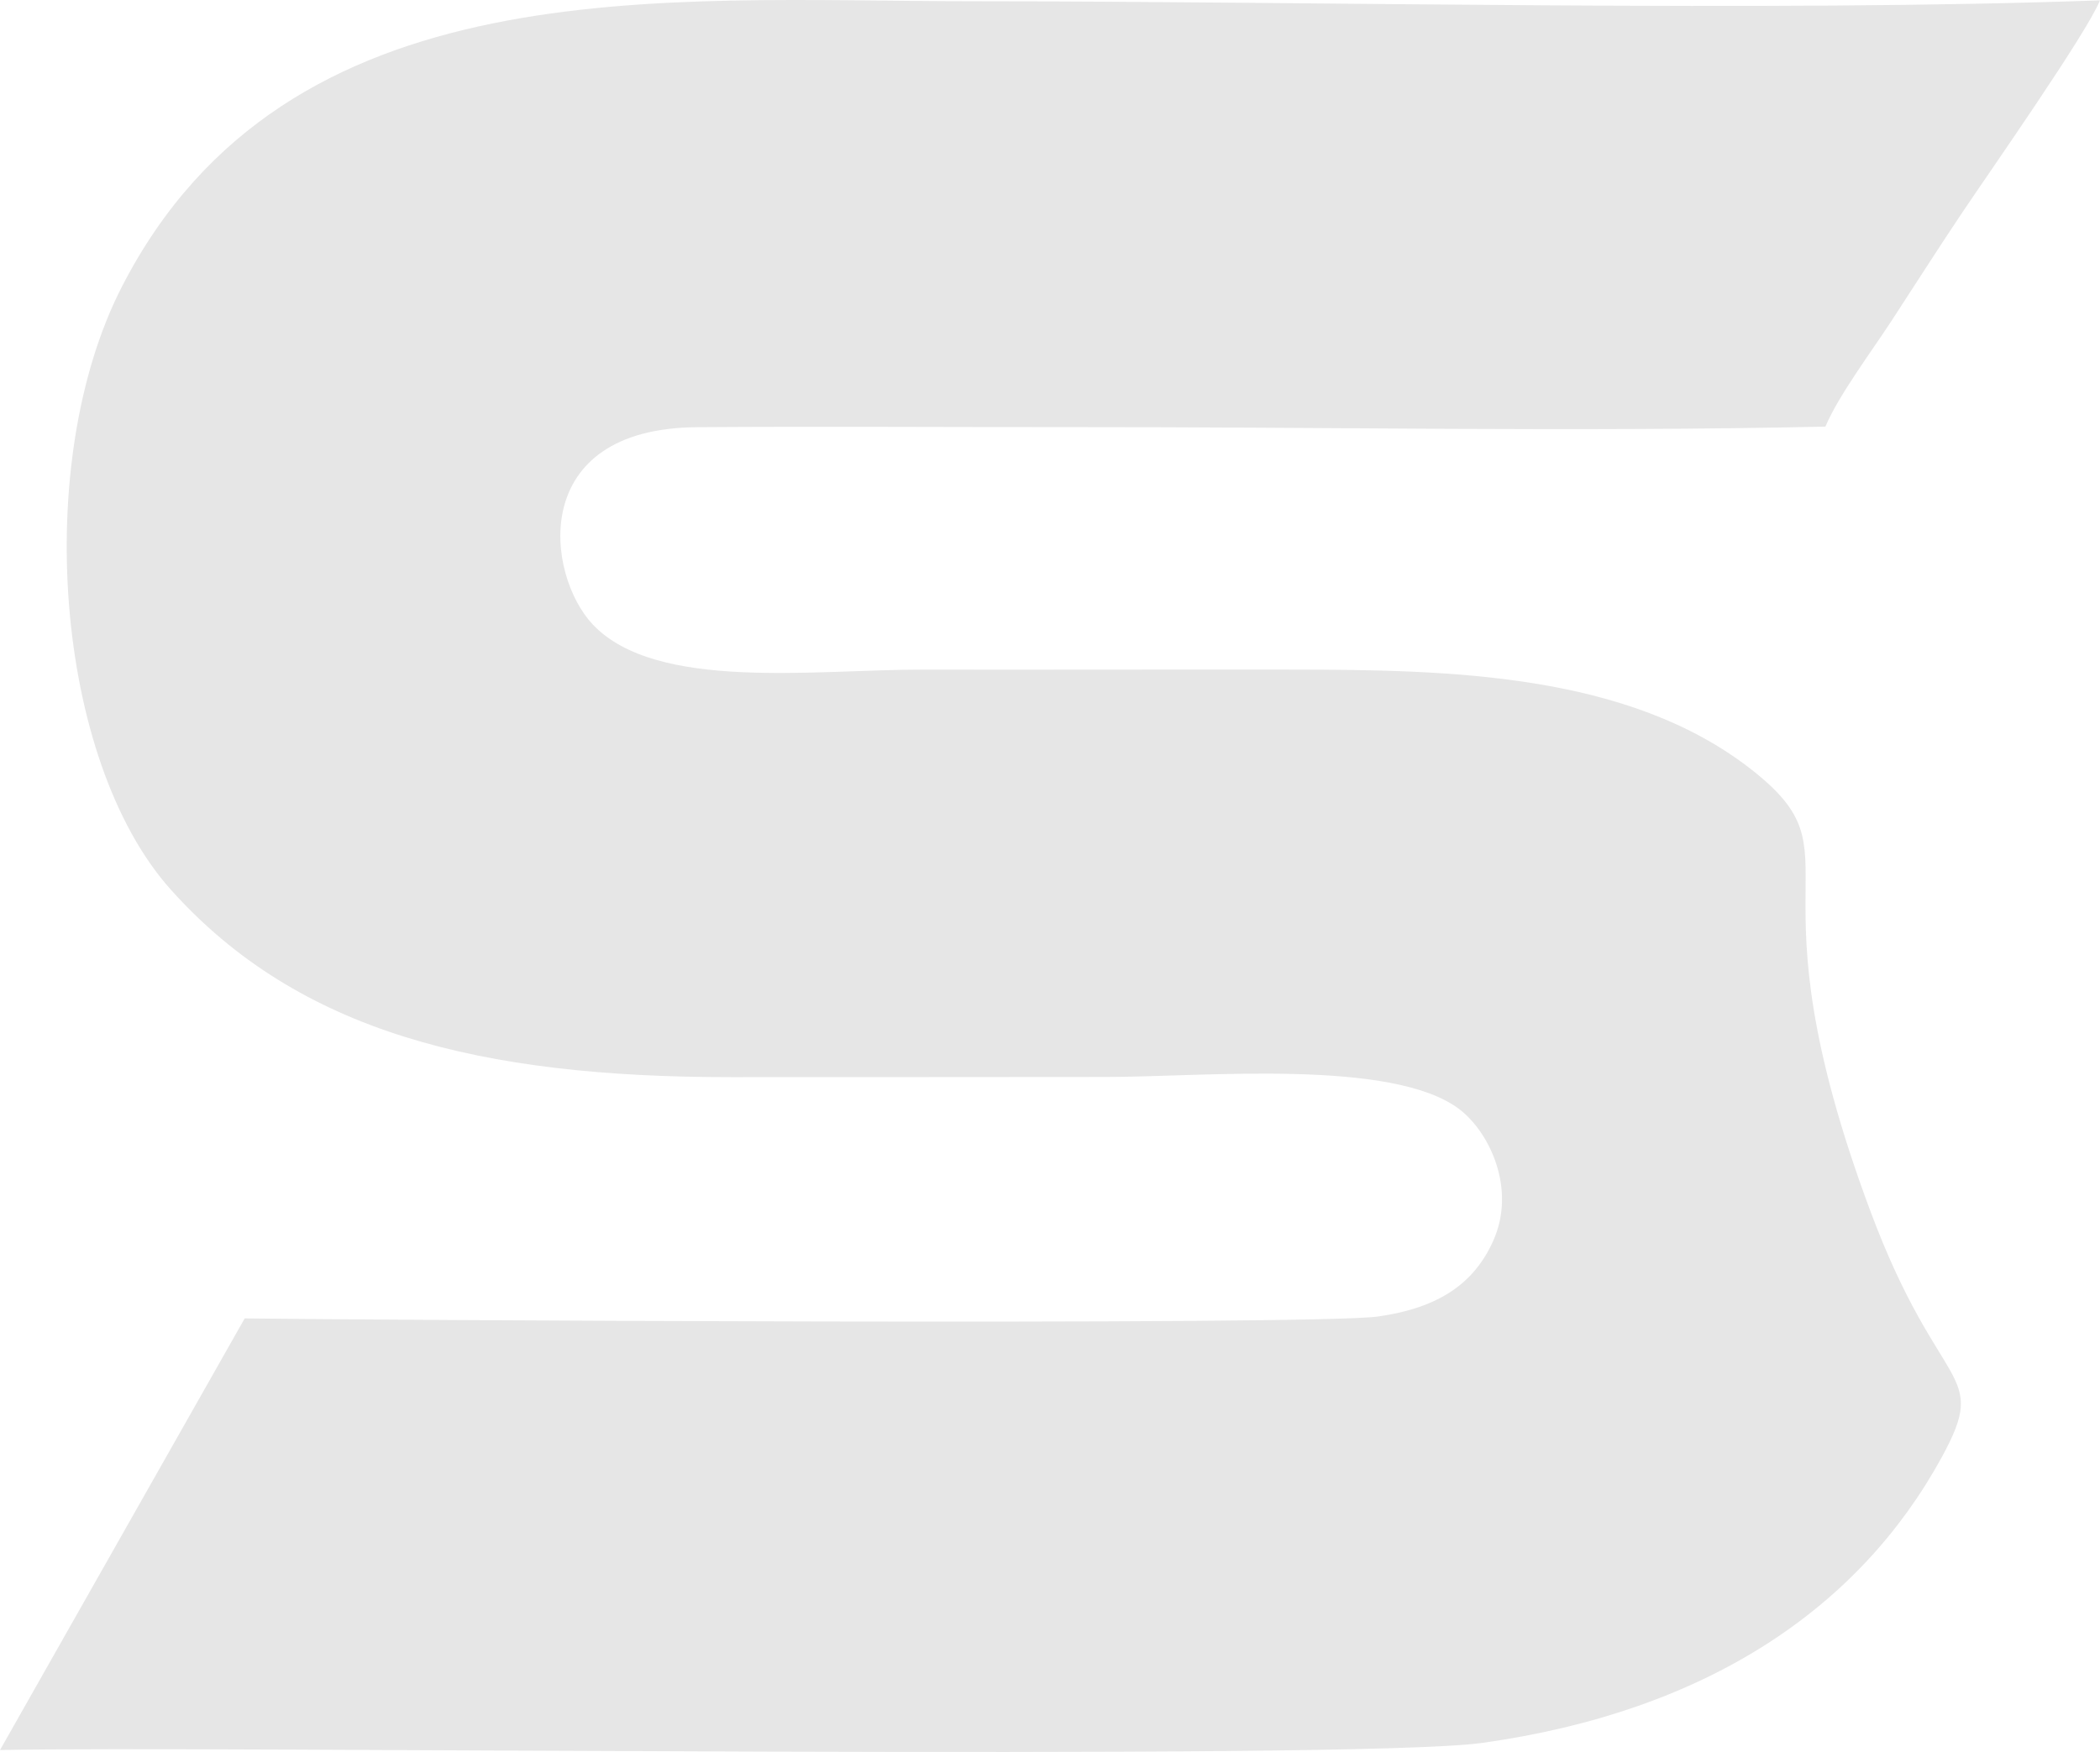 <?xml version="1.0" encoding="UTF-8"?>
<!DOCTYPE svg PUBLIC "-//W3C//DTD SVG 1.1//EN" "http://www.w3.org/Graphics/SVG/1.1/DTD/svg11.dtd">
<!-- Creator: CorelDRAW (Versión de evaluación) -->
<svg xmlns="http://www.w3.org/2000/svg" xml:space="preserve" width="108.466mm" height="90.504mm" version="1.1" style="shape-rendering:geometricPrecision; text-rendering:geometricPrecision; image-rendering:optimizeQuality; fill-rule:evenodd; clip-rule:evenodd"
viewBox="0 0 4130.78 3446.74"
 xmlns:xlink="http://www.w3.org/1999/xlink"
 xmlns:xodm="http://www.corel.com/coreldraw/odm/2003">
 <defs>
  <style type="text/css">
   <![CDATA[
    .fil0 {fill:#E6E6E6}
   ]]>
  </style>
 </defs>
 <g id="Capa_x0020_1">
  <path class="fil0" d="M481.31 2593.71l-481.31 849.17c379.3,-8.66 2659.98,21.69 2915.51,-14.02 442.27,-61.82 741.8,-265.05 904.12,-562.23 94.98,-173.88 -4.56,-120.13 -140.12,-482.97 -251.63,-673.47 -11.78,-694.87 -233.46,-869.03 -243.67,-191.45 -598.68,-196.95 -905.86,-197.35 -241.83,-0.31 -483.67,0.43 -725.49,0.05 -211.66,-0.34 -523.76,43.17 -648.54,-88.64 -92.96,-98.19 -128.09,-385.89 204.82,-388.27 246.22,-1.77 493,0.03 739.29,-0.16 490.68,-0.37 990.95,9.8 1480.32,-0.96 26.79,-62.43 87.92,-143.53 129.86,-207.73 47.48,-72.69 90.58,-140.65 138.15,-211.56 54.86,-81.78 246.27,-354.95 272.19,-419.35 -644.53,23.54 -1533.07,1.99 -2222.04,1.76 -604.95,-0.2 -1344.27,-70.63 -1668.9,561.45 -177.36,345.32 -132.02,931.6 96.16,1186.35 251.2,280.44 608.84,369.05 1102.51,368.88 246.31,-0.09 492.62,-0.05 738.93,-0.36 192.73,-0.24 563.65,-36.61 694.27,64.28 57.83,44.67 111.62,155.53 65.33,258.48 -37.3,82.93 -106.12,131.45 -226.56,148.51 -128.51,18.2 -2038.69,6.62 -2229.17,3.69z"/>
 </g>
</svg>
